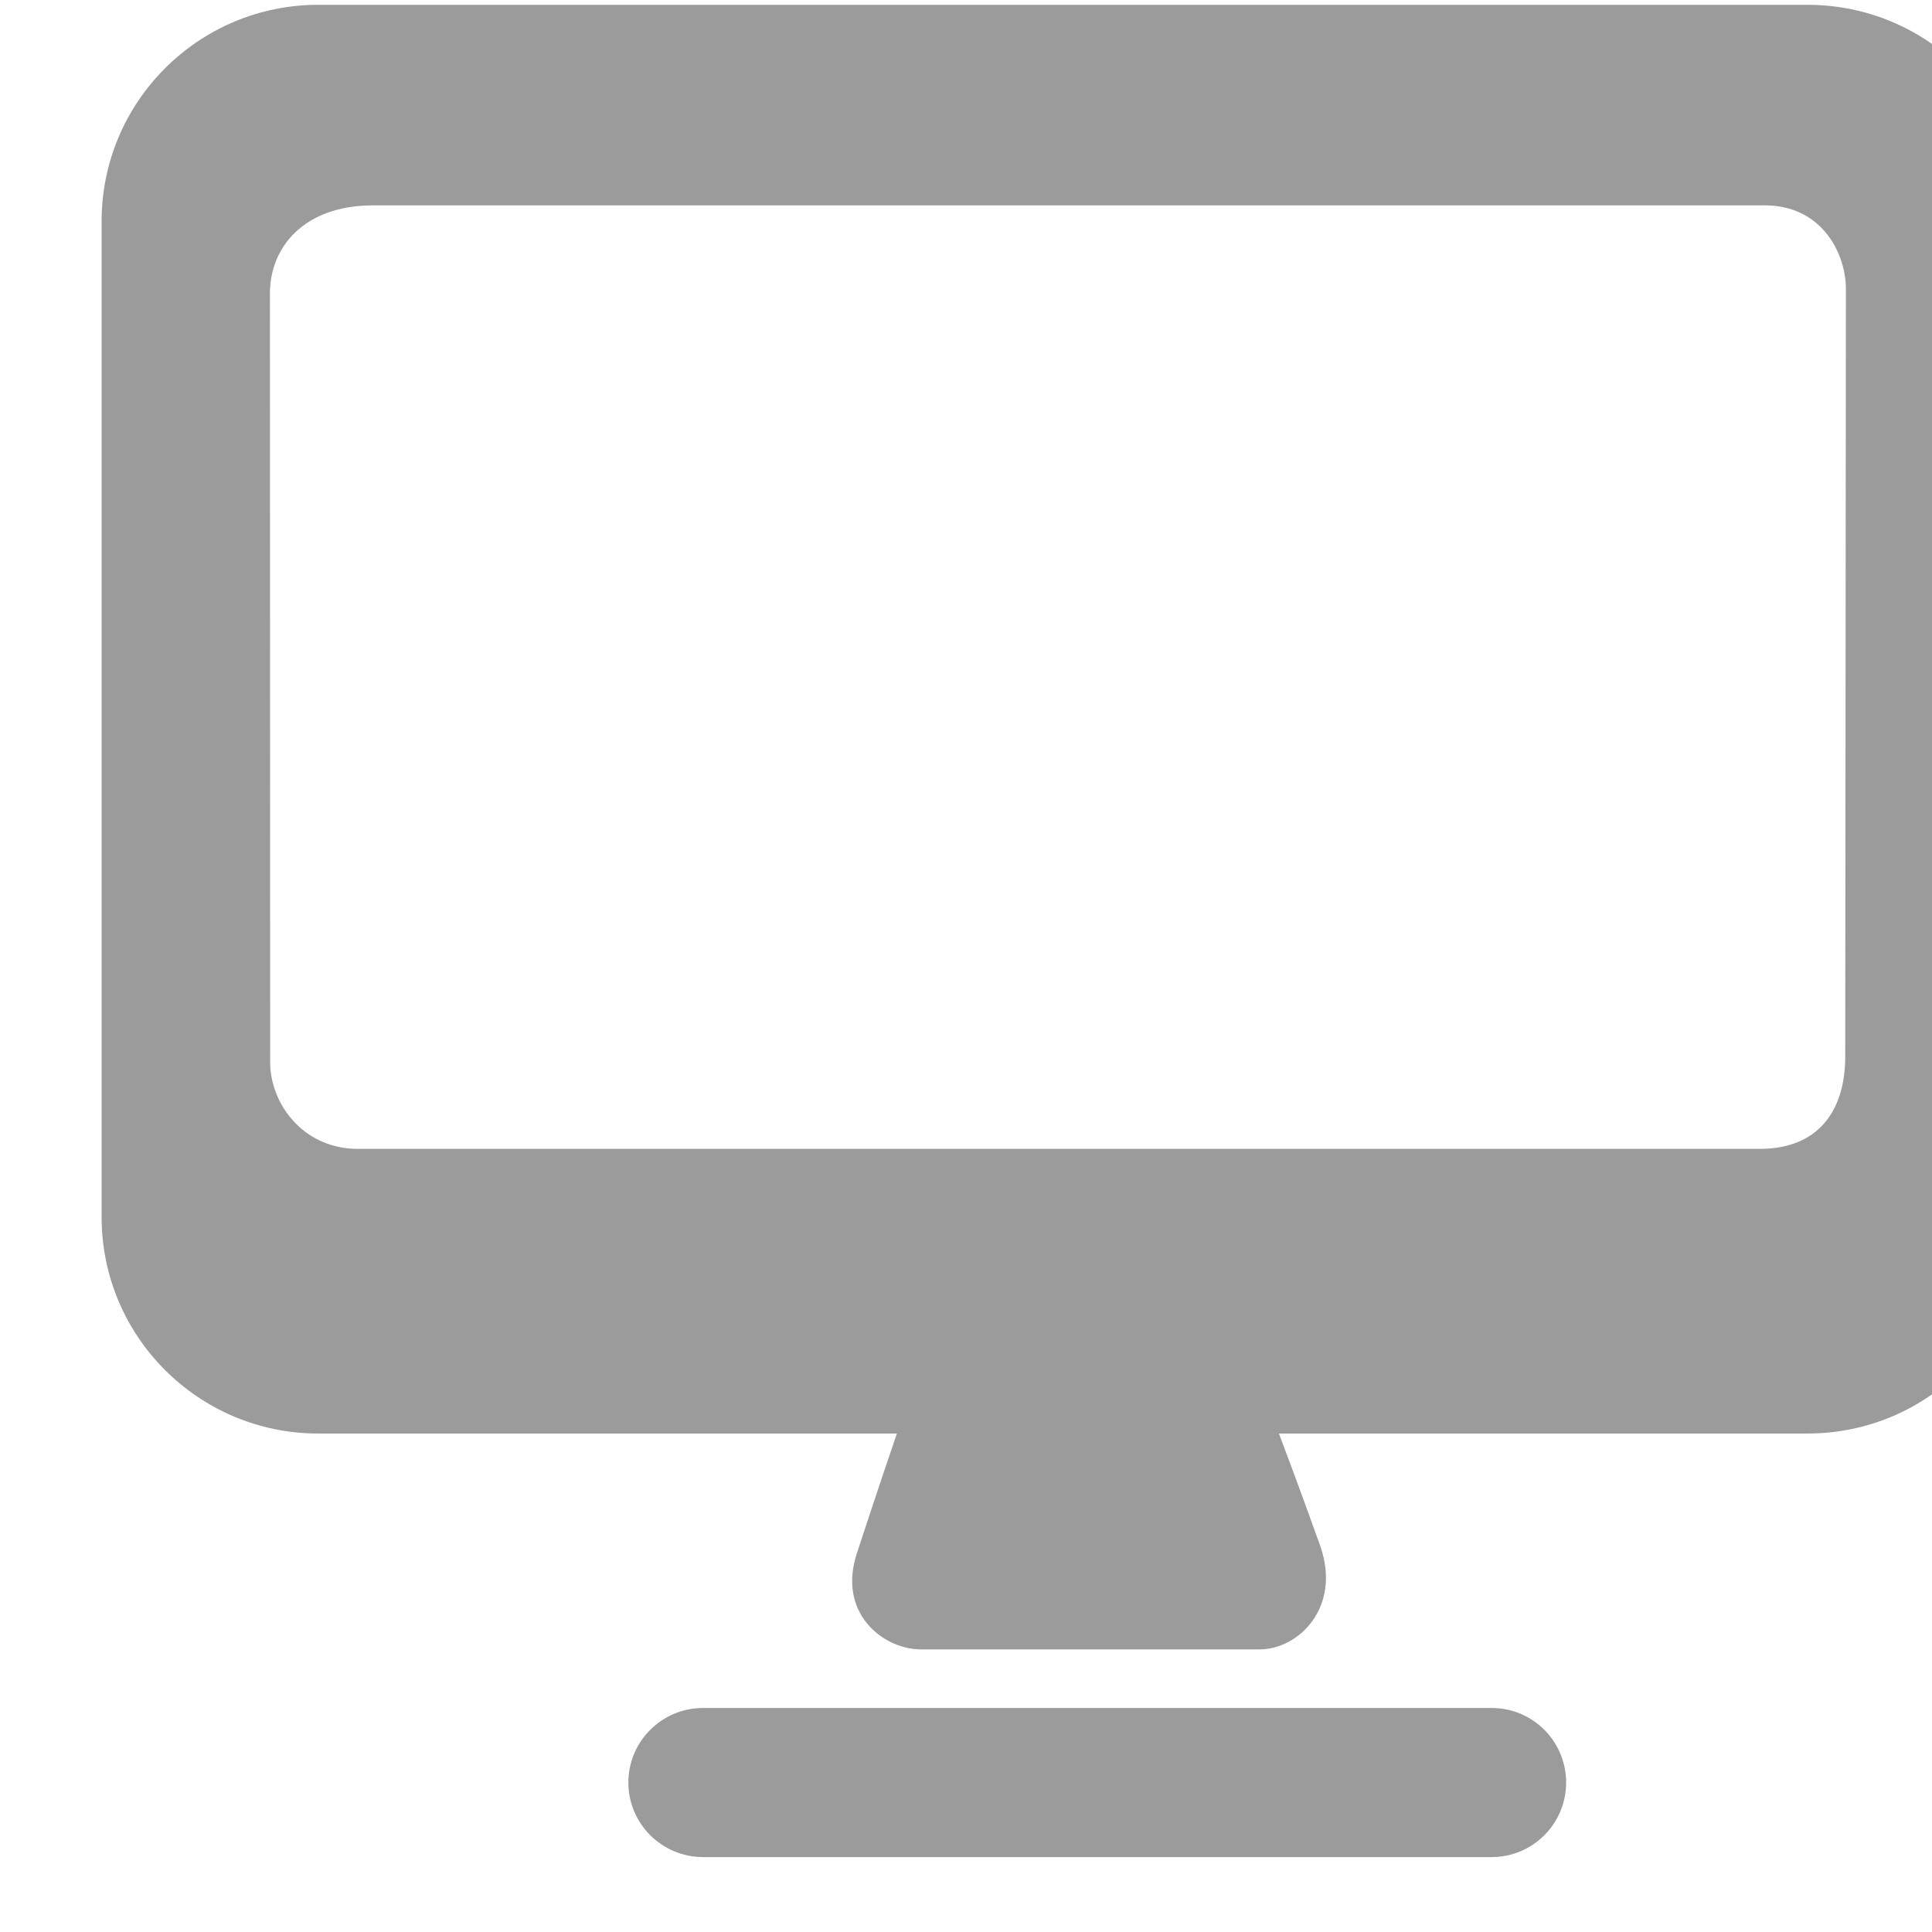 <?xml version="1.0" encoding="UTF-8" standalone="no"?>
<!DOCTYPE svg PUBLIC "-//W3C//DTD SVG 1.1//EN" "http://www.w3.org/Graphics/SVG/1.1/DTD/svg11.dtd">
<svg class="grid-icons" viewBox="0 0 19 19" version="1.1" xmlns="http://www.w3.org/2000/svg" xmlns:xlink="http://www.w3.org/1999/xlink" xml:space="preserve" xmlns:serif="http://www.serif.com/" style="fill-rule:evenodd;clip-rule:evenodd;stroke-linejoin:round;stroke-miterlimit:2;">
    <g transform="matrix(1,0,0,1,-453.114,-2118.76)">
        <g transform="matrix(0.221,0,0,0.221,-538.559,2071.64)">
            <path d="M4556.9,292.534C4556.9,290.703 4555.42,289.217 4553.59,289.217L4518.49,289.217C4516.66,289.217 4515.17,290.703 4515.17,292.534C4515.17,294.364 4516.66,295.851 4518.49,295.851L4553.59,295.851C4555.42,295.851 4556.9,294.364 4556.9,292.534ZM4491.73,267.372L4491.73,223.058C4491.73,217.739 4496.05,213.427 4501.37,213.427L4567.64,213.427C4572.98,213.427 4577.29,217.739 4577.29,223.058L4577.29,267.372C4577.29,272.691 4572.98,277.004 4567.64,277.004L4544.12,277.004C4544.95,279.182 4545.97,282.038 4545.97,282.038C4546.9,284.759 4544.98,286.61 4543.26,286.61L4528.2,286.61C4526.49,286.61 4524.43,284.973 4525.36,282.27C4525.36,282.27 4526.31,279.359 4527.12,277.004L4501.37,277.004C4496.05,277.004 4491.73,272.691 4491.73,267.372ZM4499.22,226.266L4499.23,260.492C4499.23,262.28 4500.66,264.336 4503.13,264.336L4565.53,264.336C4568.04,264.336 4569.32,262.733 4569.32,260.223L4569.35,226.011C4569.32,224.422 4568.24,222.351 4565.74,222.351L4503.81,222.351C4500.74,222.351 4499.22,224.21 4499.22,226.266Z" style="fill:rgb(155,155,155);"/>
        </g>
    </g>
</svg>
